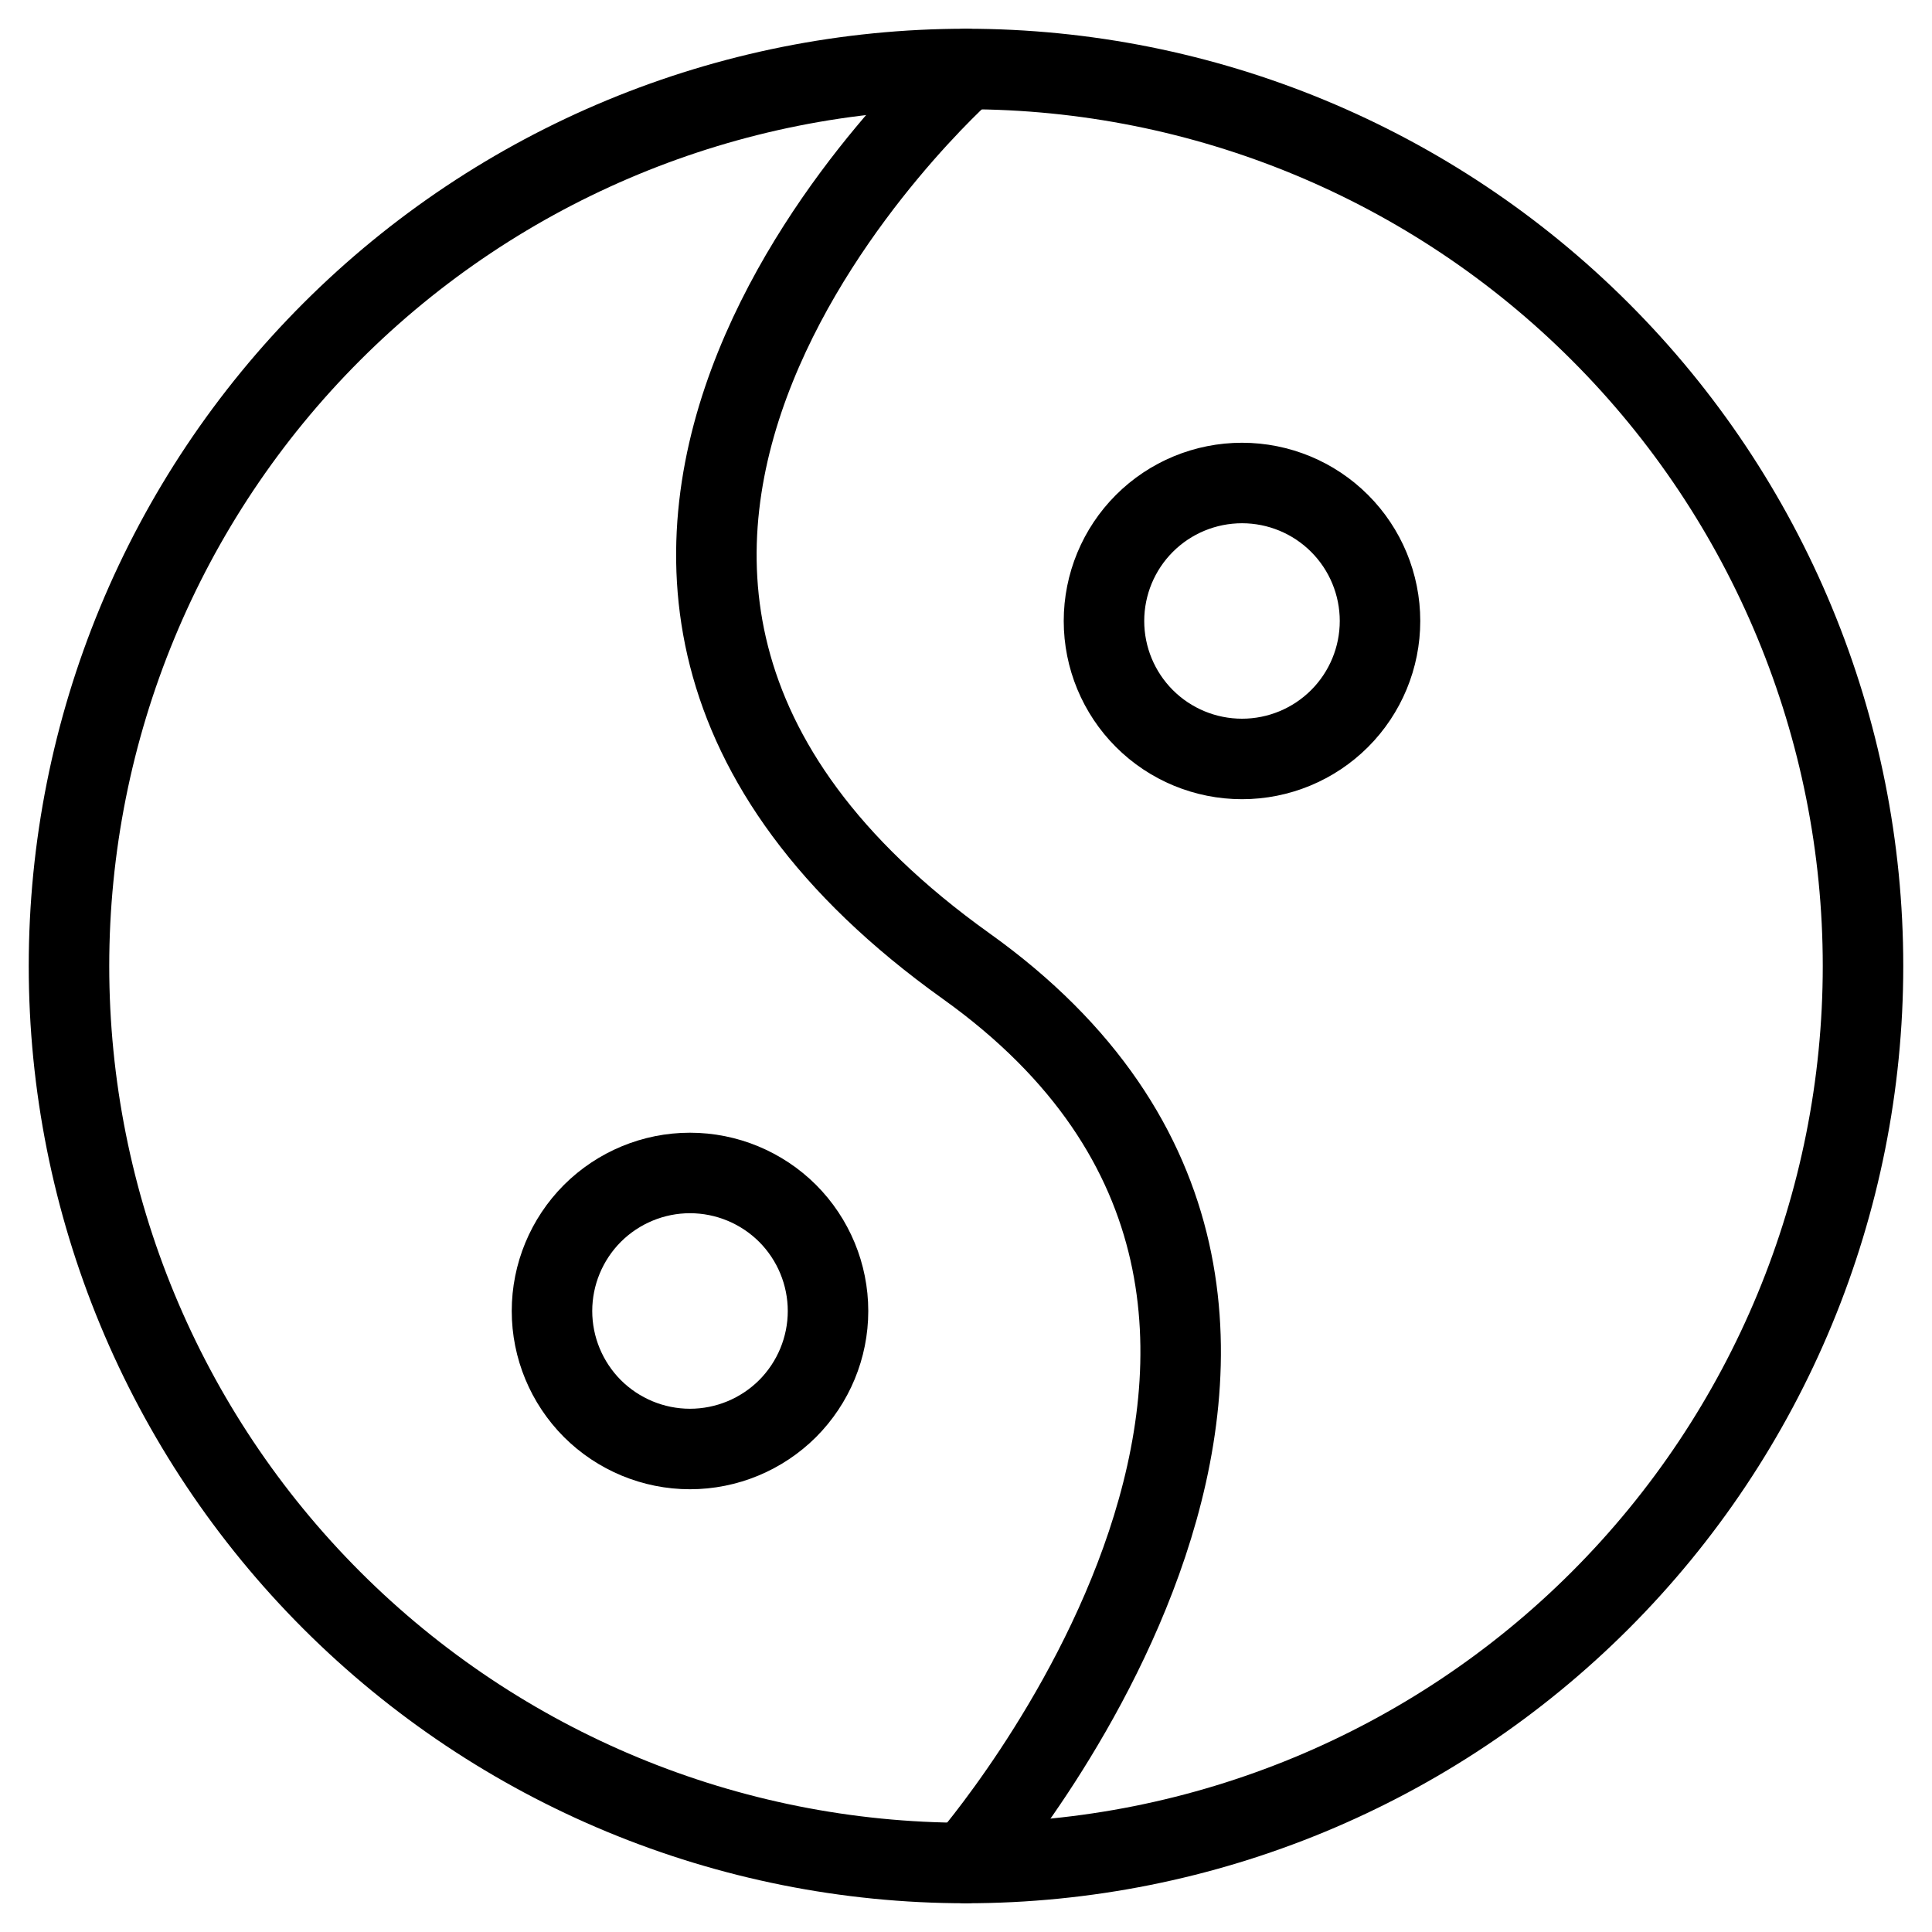 <svg width="24" height="24" viewBox="0 0 24 24" fill="none" xmlns="http://www.w3.org/2000/svg">
<g clip-path="url(#clip0_930_3032)">
<path d="M12 23.143C14.955 23.143 17.79 21.969 19.879 19.879C21.969 17.789 23.143 14.955 23.143 12C23.143 9.045 21.969 6.21 19.879 4.121C17.79 2.031 14.955 0.857 12 0.857C9.045 0.857 6.211 2.031 4.121 4.121C2.031 6.21 0.857 9.045 0.857 12C0.857 14.955 2.031 17.789 4.121 19.879C6.211 21.969 9.045 23.143 12 23.143Z" stroke="black" stroke-linecap="round" stroke-linejoin="round"/>
<path d="M12 0.857C12 0.857 5.023 7.011 12 12C18 16.285 12 23.143 12 23.143M15.429 9.428C15.883 9.428 16.319 9.248 16.641 8.926C16.962 8.605 17.143 8.169 17.143 7.714C17.143 7.259 16.962 6.823 16.641 6.502C16.319 6.18 15.883 6 15.429 6C14.974 6 14.538 6.18 14.216 6.502C13.895 6.823 13.714 7.259 13.714 7.714C13.714 8.169 13.895 8.605 14.216 8.926C14.538 9.248 14.974 9.428 15.429 9.428Z" stroke="black" stroke-linecap="round" stroke-linejoin="round"/>
<path d="M8.571 18C9.026 18 9.462 17.819 9.784 17.498C10.105 17.176 10.286 16.74 10.286 16.286C10.286 15.831 10.105 15.395 9.784 15.073C9.462 14.752 9.026 14.571 8.571 14.571C8.117 14.571 7.681 14.752 7.359 15.073C7.038 15.395 6.857 15.831 6.857 16.286C6.857 16.74 7.038 17.176 7.359 17.498C7.681 17.819 8.117 18 8.571 18Z" stroke="black" stroke-linecap="round" stroke-linejoin="round"/>
</g>
<defs>
<clipPath id="clip0_930_3032">
<rect width="24" height="24" fill="white"/>
</clipPath>
</defs>
</svg>
